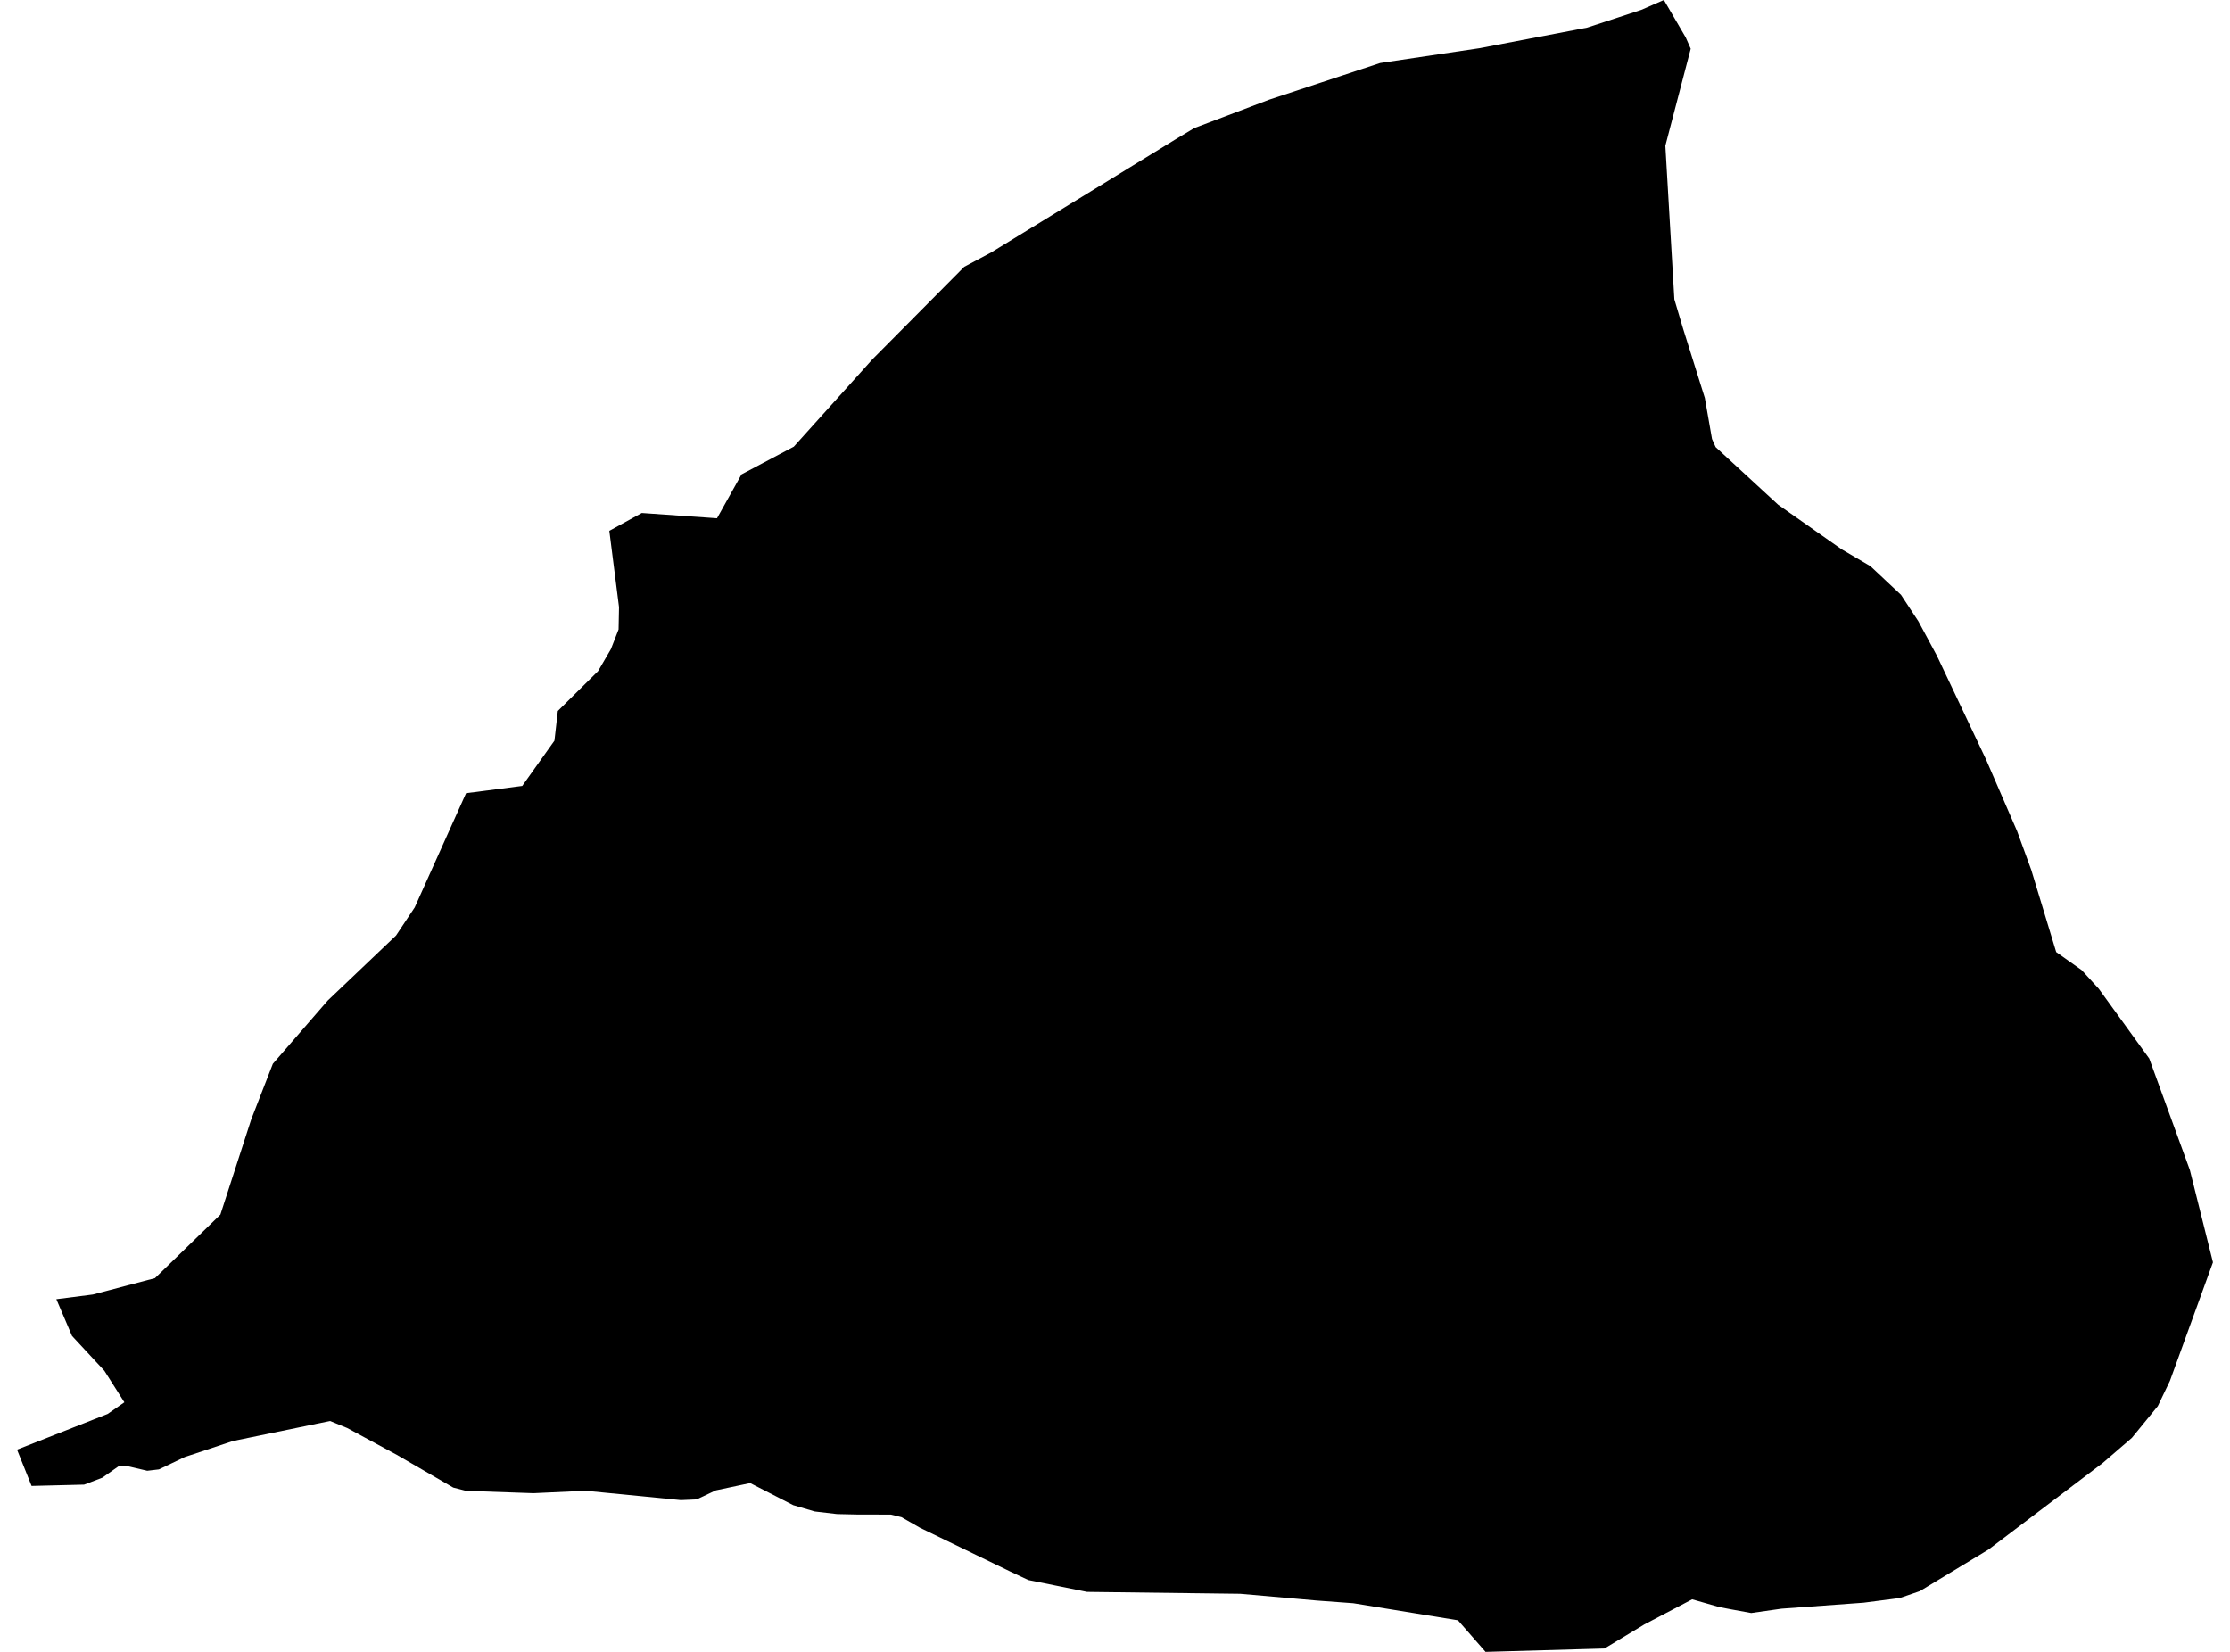 <?xml version='1.0'?>
<svg  baseProfile = 'tiny' width = '540' height = '400' stroke-linecap = 'round' stroke-linejoin = 'round' version='1.1' xmlns='http://www.w3.org/2000/svg'>
<path id='1907501001' title='1907501001'  d='M 535.874 305.67 525.455 334.367 522.521 340.488 516.232 348.182 509.147 354.282 481.519 375.223 472.757 380.526 464.896 385.285 460.032 386.962 451.27 388.093 431.398 389.54 424.061 390.588 419.114 389.687 416.284 389.142 409.765 387.276 398.173 393.355 388.531 399.182 359.729 400 353.042 392.349 327.698 388.219 318.873 387.569 300.322 385.934 263.219 385.473 249.006 382.601 244.688 380.568 222.804 369.961 218.297 367.383 215.739 366.754 207.438 366.733 202.68 366.628 197.293 365.999 192.073 364.469 181.655 359.124 173.354 360.885 168.679 363.086 164.864 363.253 141.827 360.989 129.187 361.576 112.857 361.01 109.755 360.214 96.087 352.29 84.076 345.792 79.926 344.094 56.427 348.936 44.751 352.814 38.483 355.812 35.653 356.147 30.35 354.91 28.673 355.078 24.774 357.824 20.372 359.501 7.648 359.816 4.126 351.032 26.053 342.396 30.119 339.566 25.277 331.936 17.437 323.488 13.643 314.6 22.489 313.468 37.519 309.506 53.367 294.12 60.829 271.083 66.07 257.604 79.36 242.281 95.899 226.538 100.427 219.725 112.857 192.076 126.462 190.315 134.26 179.352 135.077 172.162 144.824 162.52 147.927 157.195 149.792 152.416 149.897 147.008 147.55 128.54 155.41 124.222 173.626 125.5 179.559 114.873 192.22 108.165 211.274 86.993 233.494 64.605 239.951 61.168 260.578 48.527 284.474 33.854 289.17 31.024 307.302 24.148 334.197 15.26 358.24 11.676 384.338 6.687 397.502 2.369 402.911 0 408.193 9.056 409.409 11.802 403.267 35.3 405.447 72.487 407.564 79.593 412.826 96.363 414.566 106.299 415.446 108.27 430.602 122.23 445.946 133.005 452.926 137.093 460.326 144.031 464.539 150.445 469.025 158.788 480.89 183.838 488.436 201.237 491.874 210.649 497.911 230.542 504.074 234.902 508.225 239.43 520.445 256.325 530.277 283.304 535.874 305.67 Z' />
</svg>